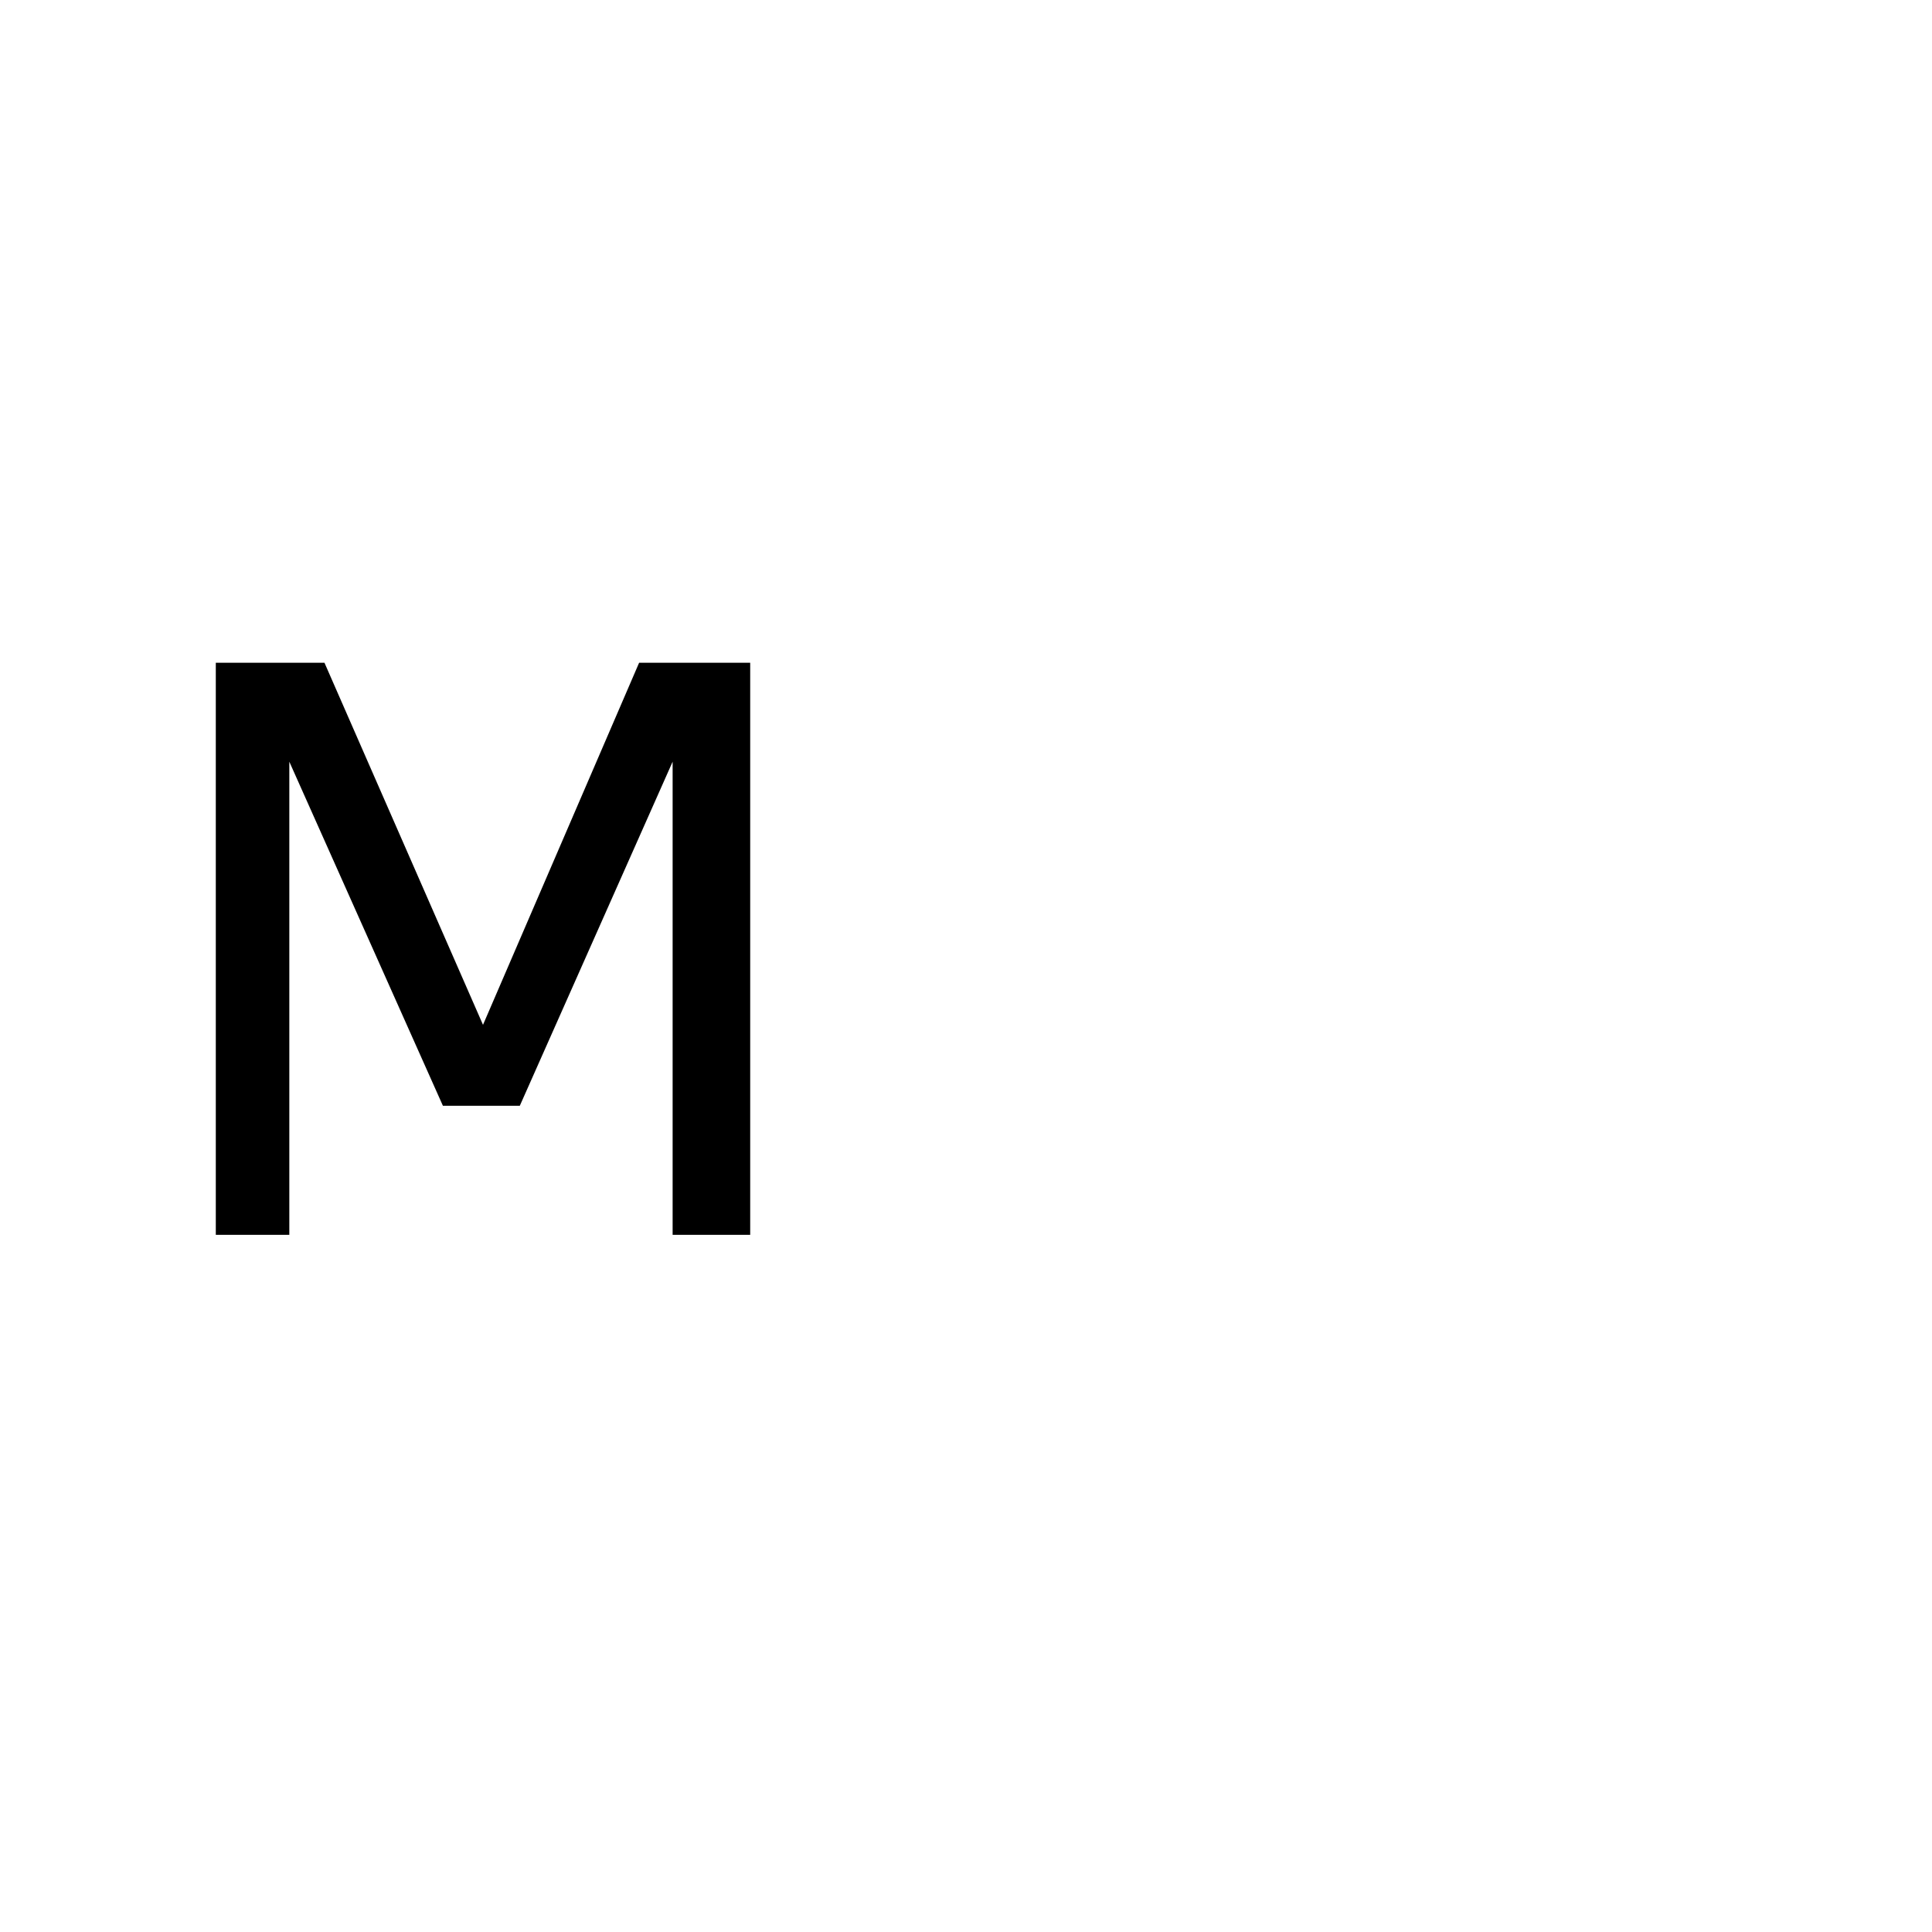 <?xml version="1.0" encoding="UTF-8" standalone="no"?>
            <svg
               xmlns="http://www.w3.org/2000/svg"
               xmlns:svg="http://www.w3.org/2000/svg"
               width="100"
               height="100"
               version="1.1"
               id="svg1"
               viewBox="0 0 200 100"
               >
               <path fill="black" d="M29.95 77.83L22.34 77.83L22.34 18.61L33.59 18.61L50 56.09L66.16 18.61L77.66 18.61L77.66 77.83L69.63 77.83L69.63 28.85L53.81 64.47L45.85 64.47L29.95 28.85L29.95 77.83Z"/>
            </svg>